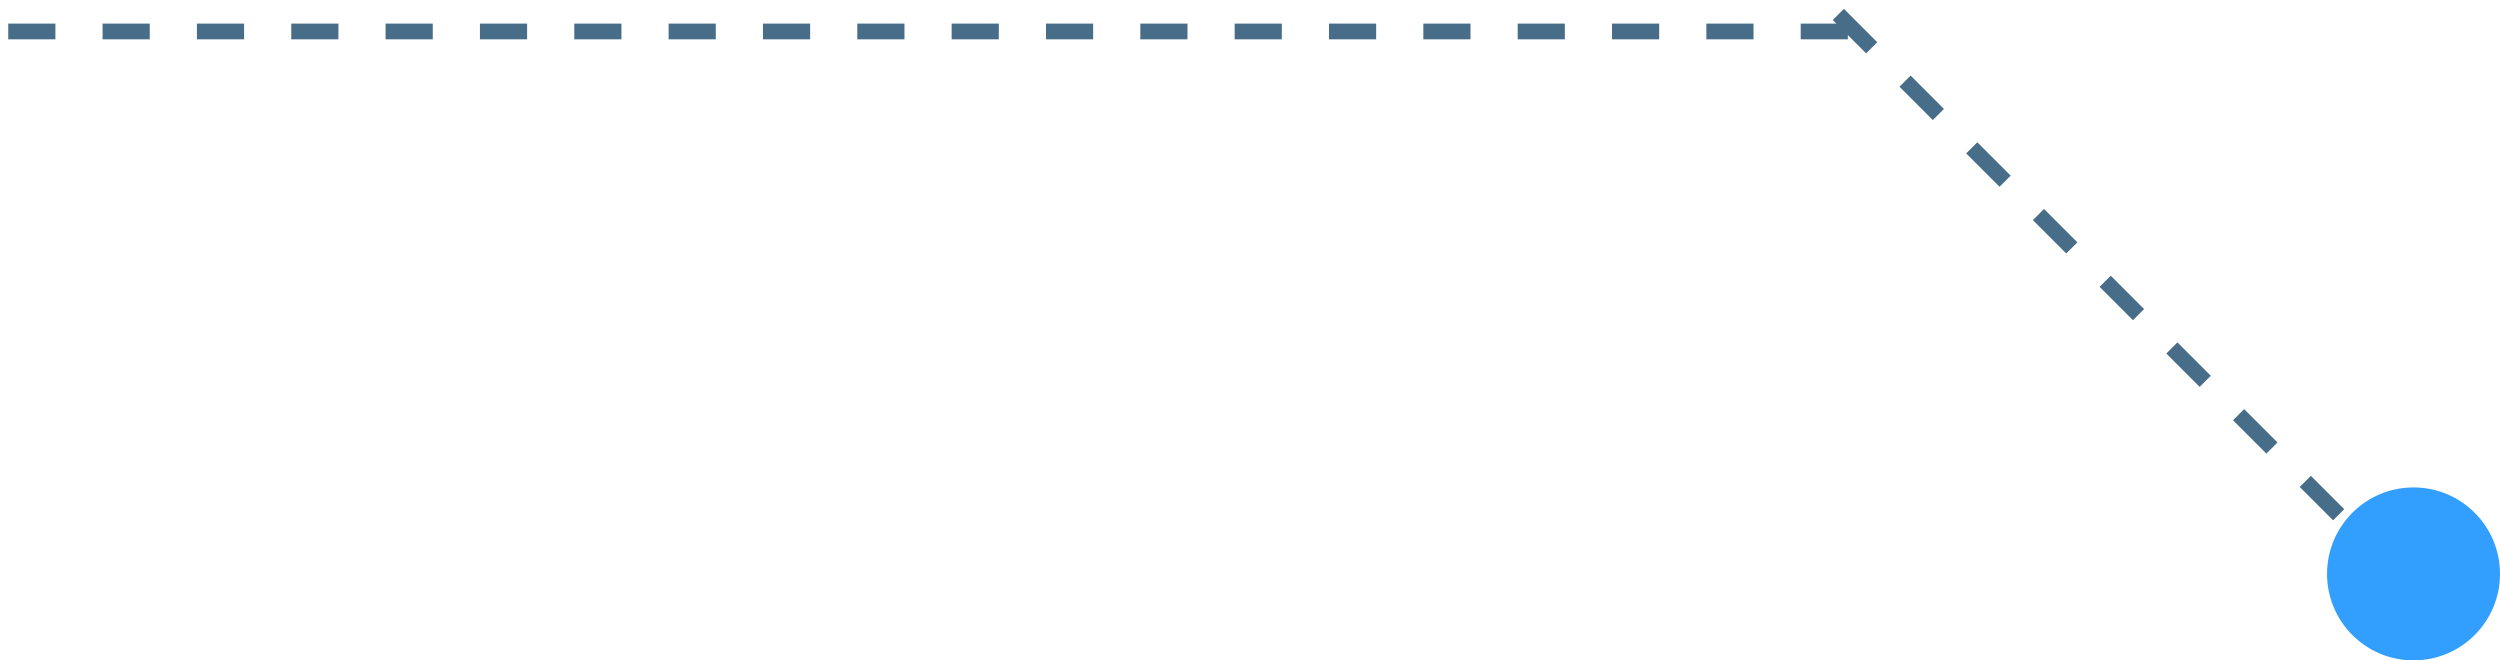 <svg xmlns="http://www.w3.org/2000/svg" width="159" height="42" viewBox="0 0 159 42">
    <g fill="none" fill-rule="evenodd" transform="translate(-1)">
        <path stroke="#476D89" stroke-dasharray="3" d="M118.524 2H.5M117.918.918l38.218 38.218"/>
        <circle cx="154.5" cy="36.5" r="5.5" fill="#329FFF"/>
    </g>
</svg>
